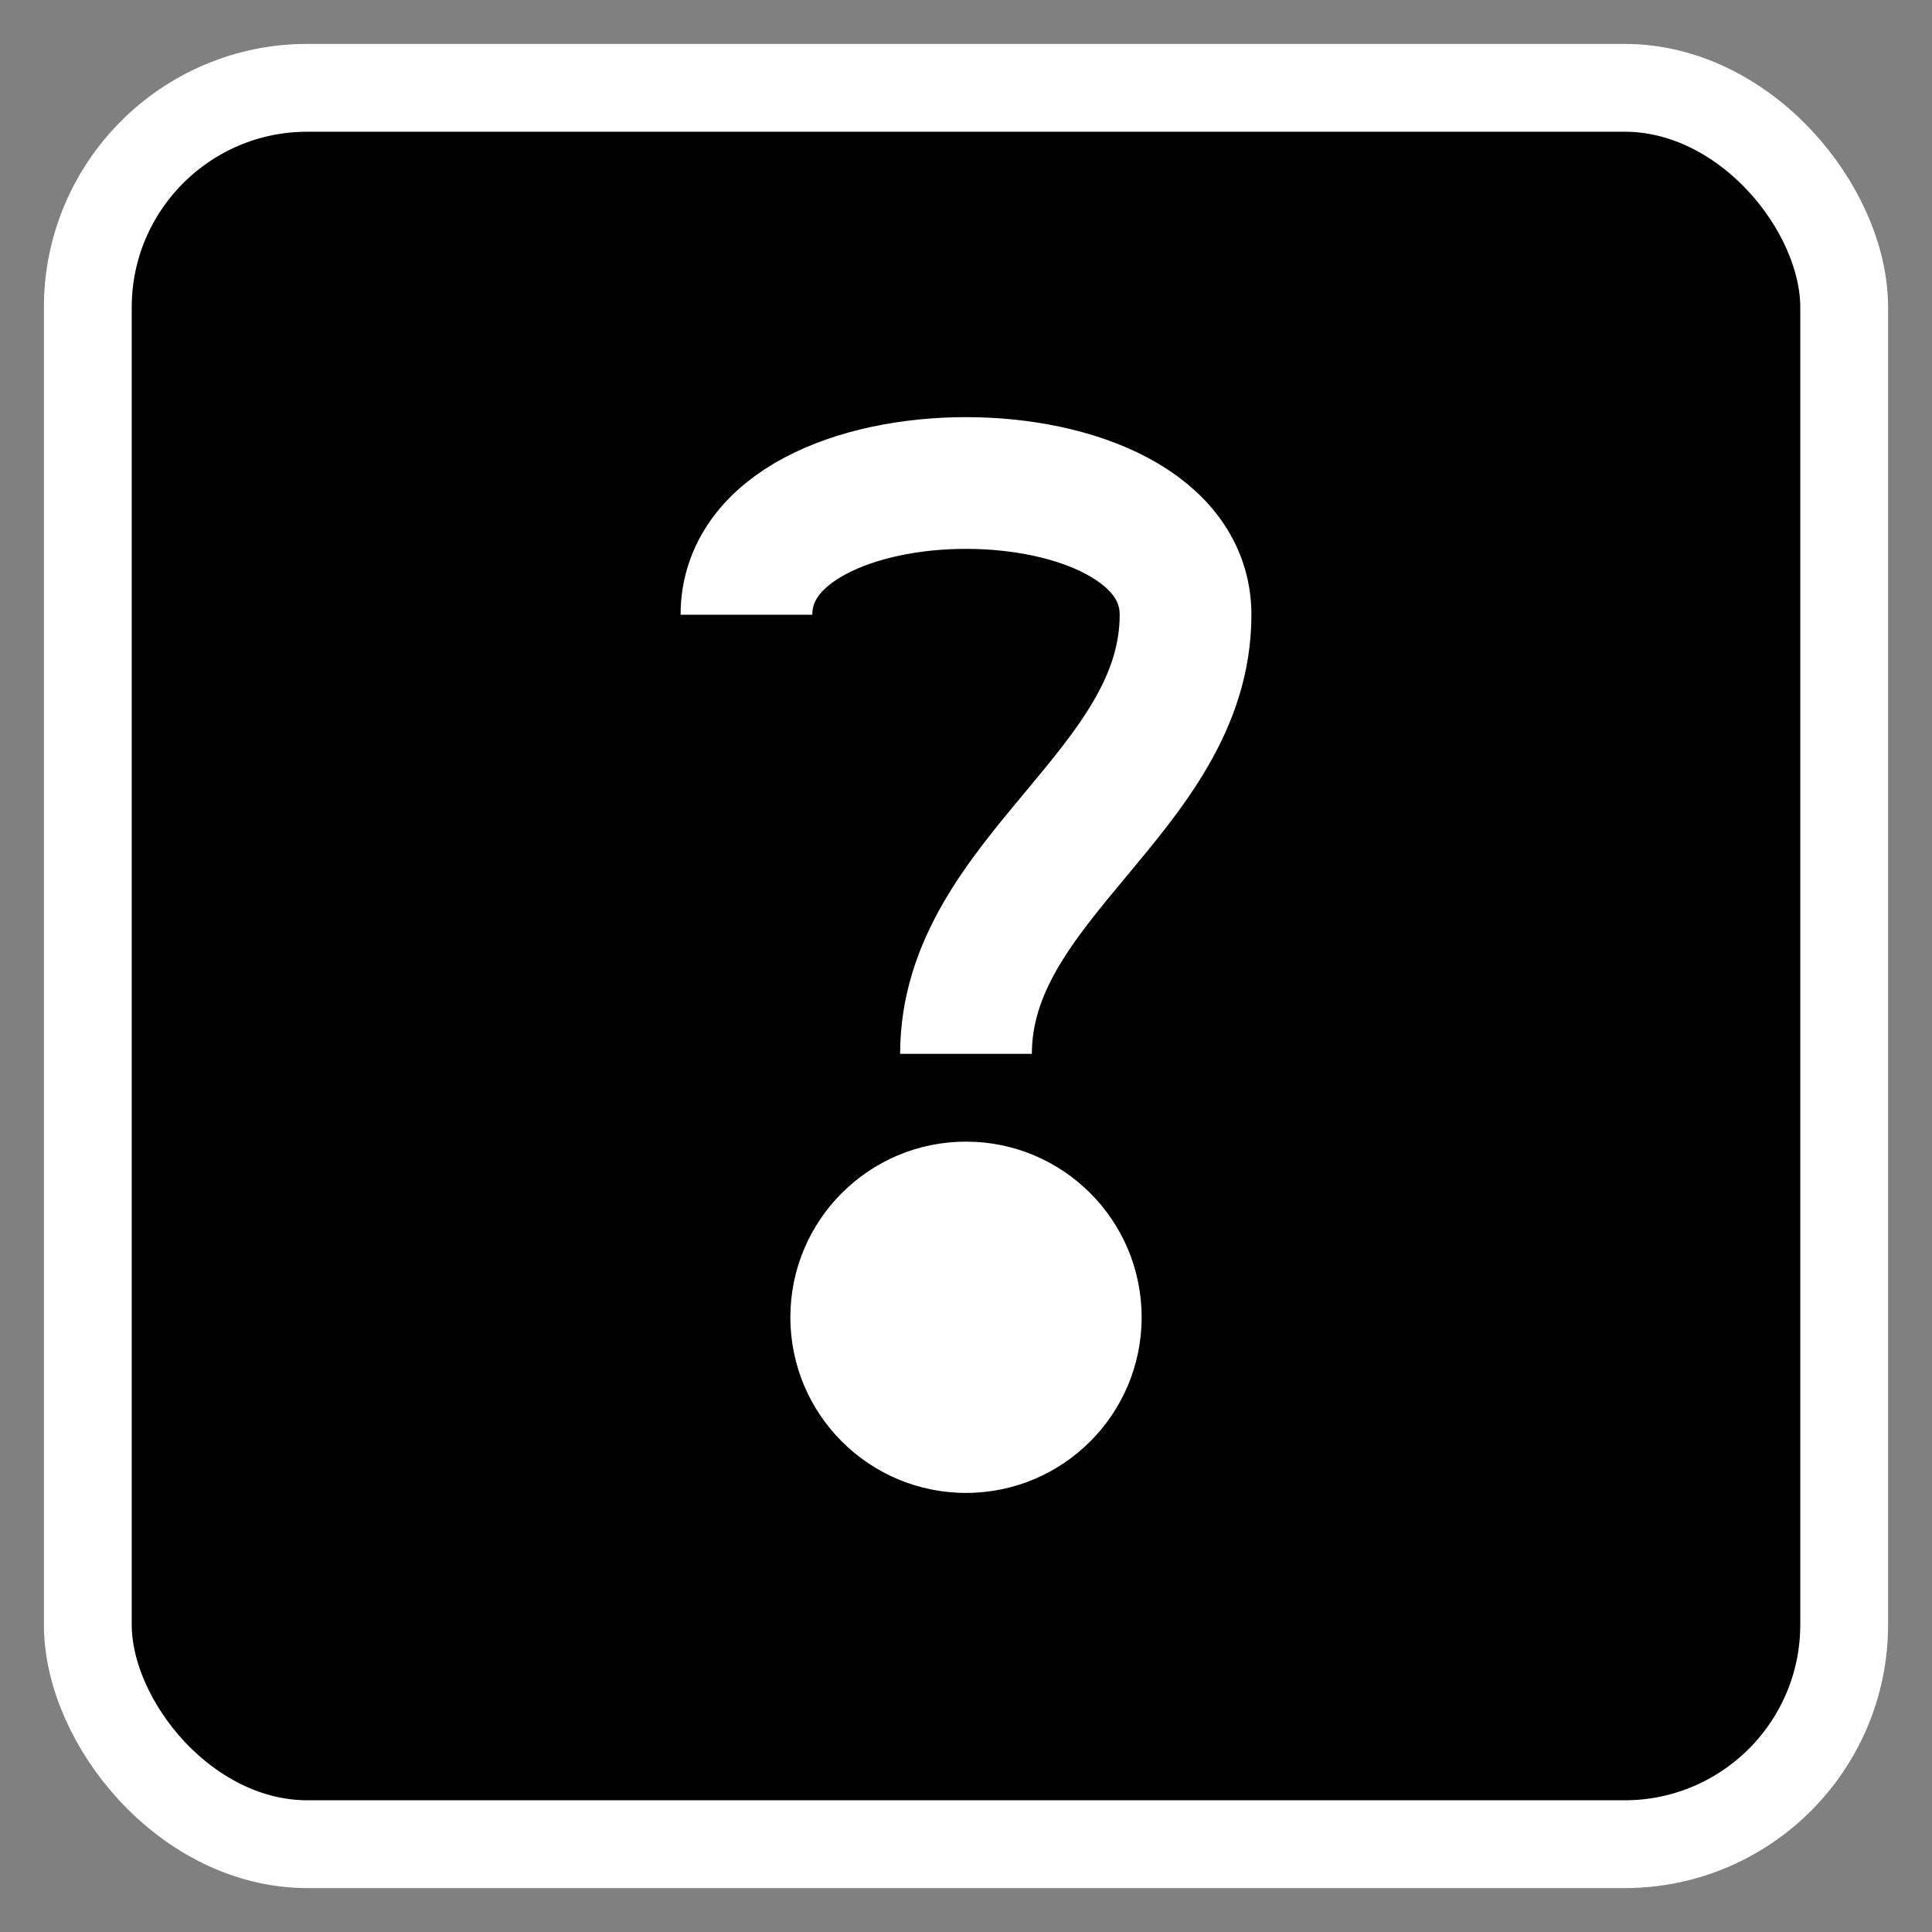 <svg xmlns="http://www.w3.org/2000/svg" viewBox="-2 -2 44 44">
  <rect x="-2" y="-2" width="44" height="44" fill="#808080" stroke="none"/>
  <g transform="translate(0, 0)">
    <rect x="0" y="0" width="40" height="40" rx="5" stroke="white" stroke-width="2" fill="black"/>
    <path d="M15,12 C15,8 25,8 25,12 C25,16 20,18 20,22" stroke="white" stroke-width="3" fill="none"/>
    <circle cx="20" cy="28" r="4" fill="white"/>
  </g>
</svg> 